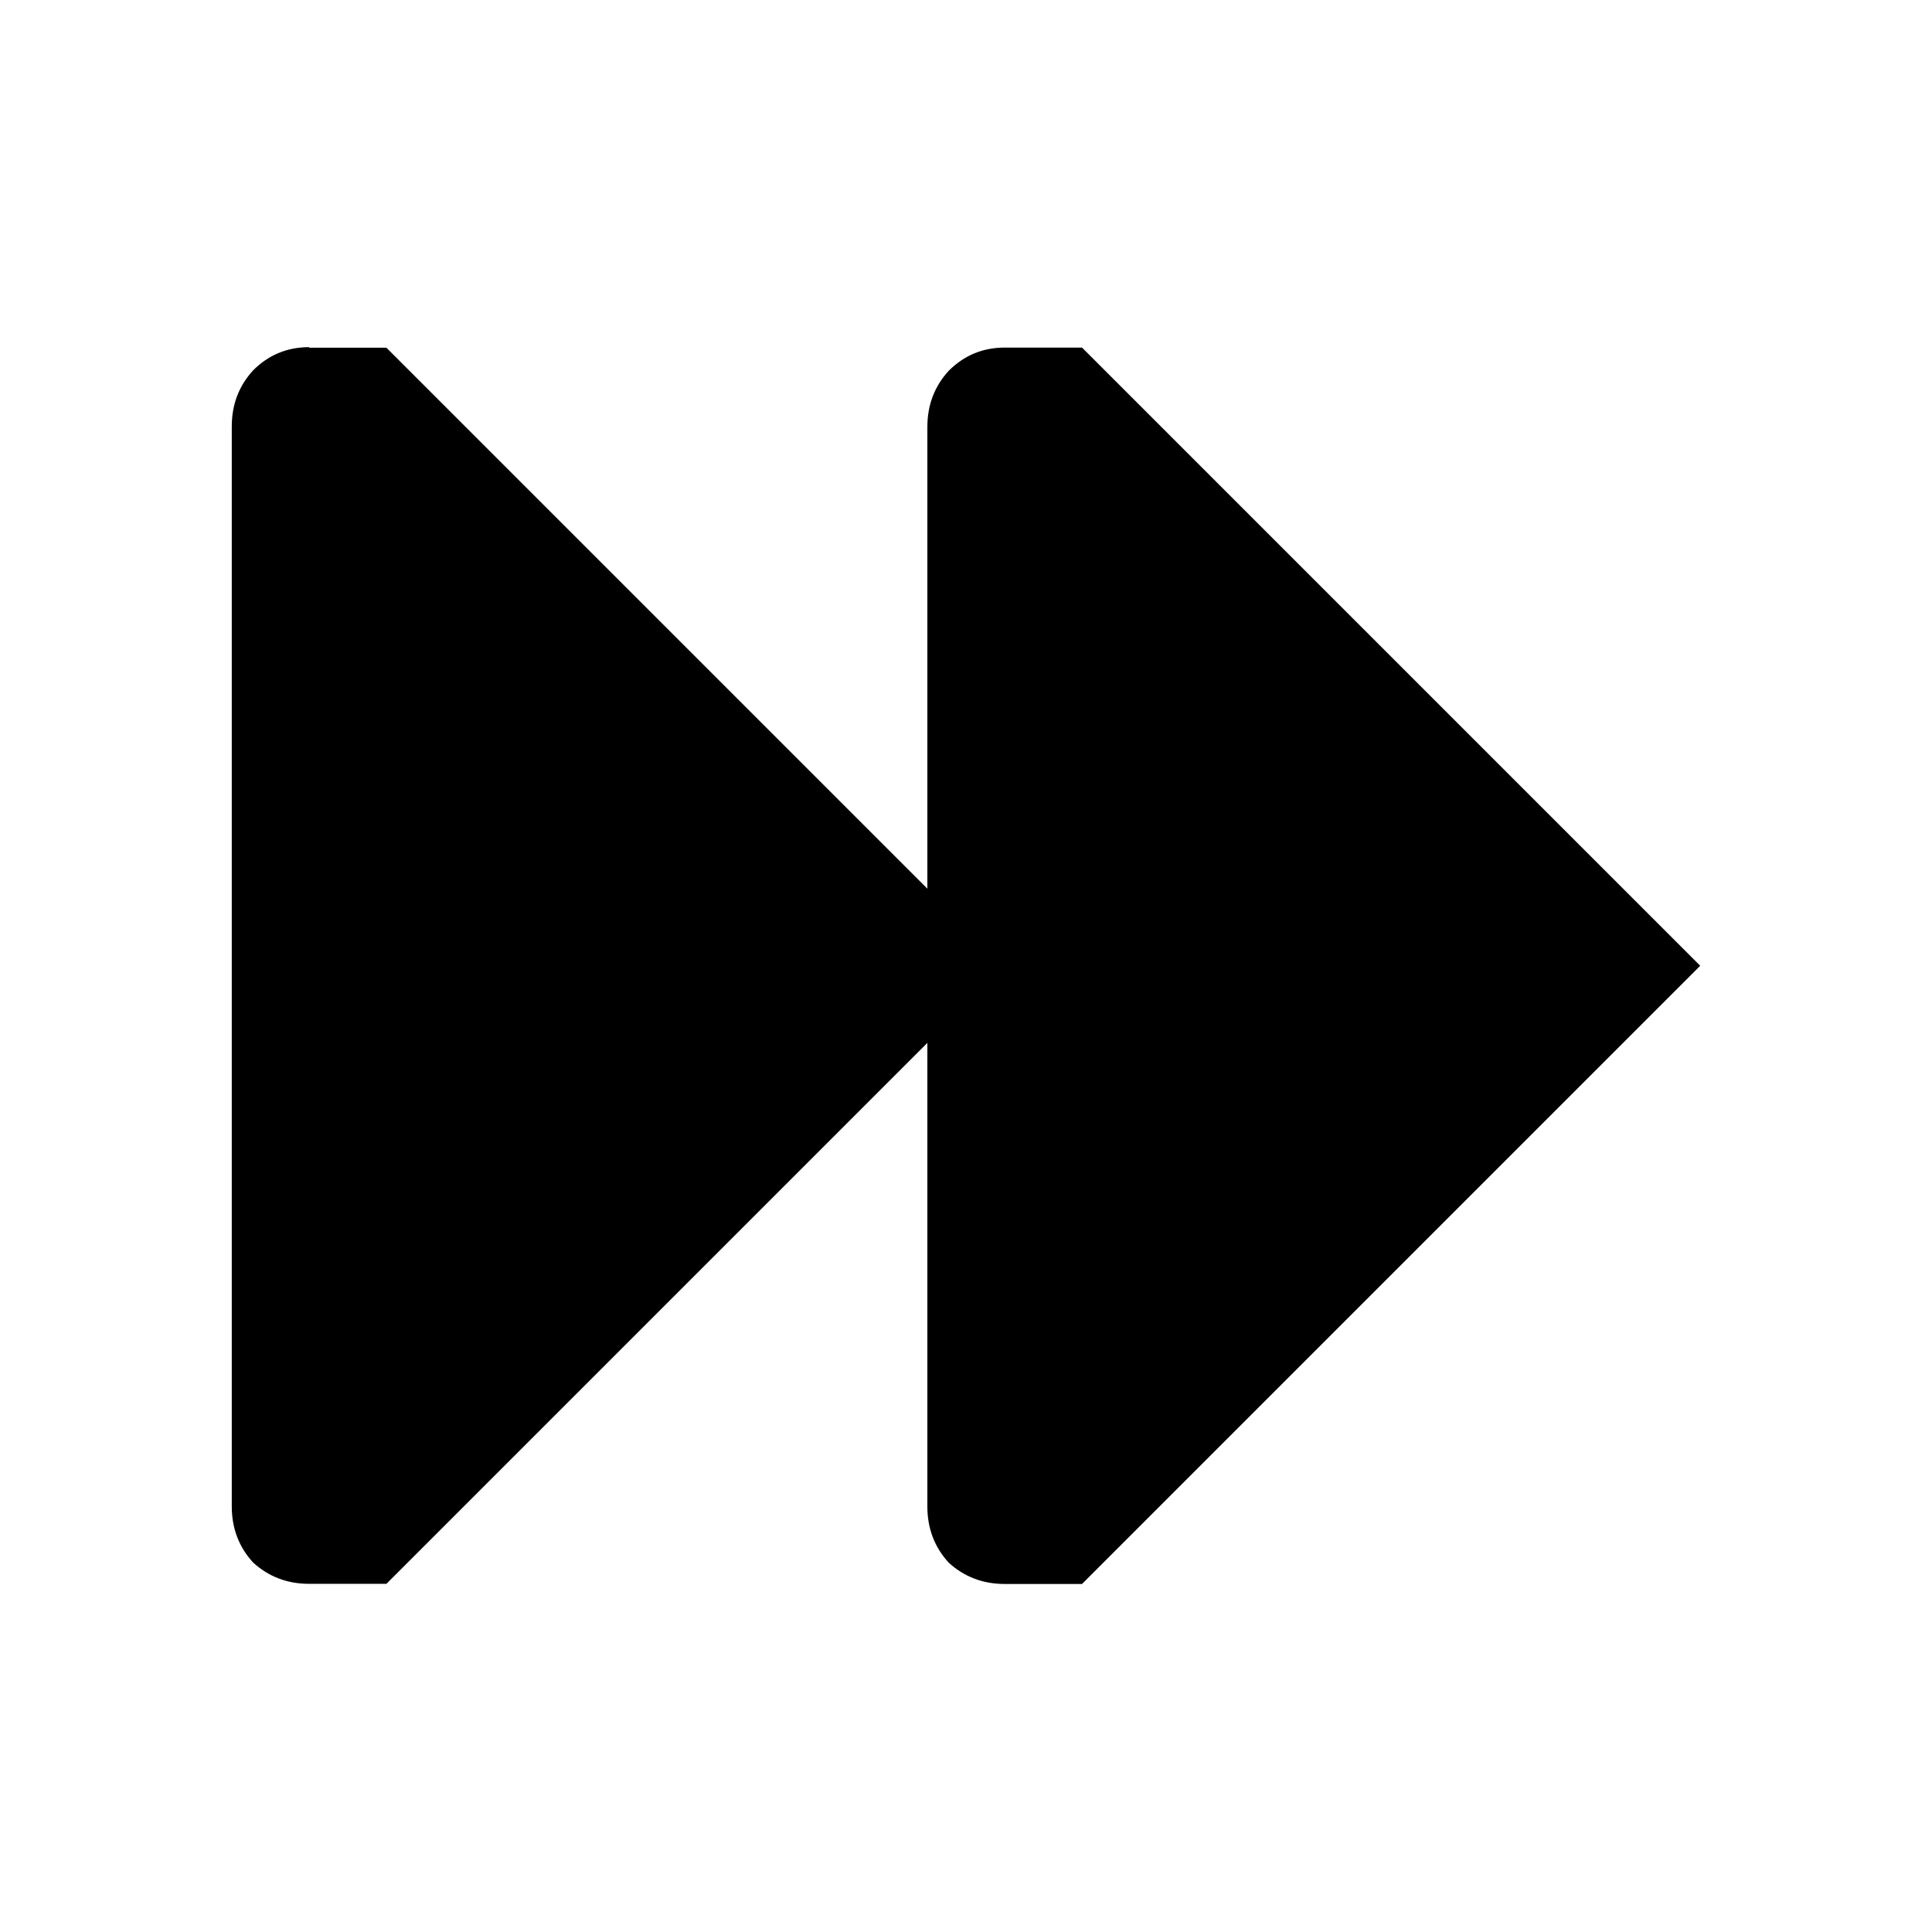 <?xml version="1.0" encoding="UTF-8"?>
<!-- Created with Inkscape (http://www.inkscape.org/) -->
<svg width="50" height="50" version="1.1" viewBox="0 0 13.229 13.229" xmlns="http://www.w3.org/2000/svg">
	<path d="m2.117 2.381h0.529l3.704 3.704v-3.162c0-0.15 0.049-0.278 0.146-0.384 0.106-0.106 0.234-0.159 0.384-0.159h0.529l4.233 4.233-4.233 4.233h-0.529c-0.15 0-0.278-0.049-0.384-0.146-0.097-0.106-0.146-0.234-0.146-0.384v-3.175l-3.704 3.704h-0.529c-0.15 0-0.278-0.049-0.384-0.146-0.097-0.106-0.146-0.234-0.146-0.384v-7.395c0-0.15 0.049-0.278 0.146-0.384 0.106-0.106 0.234-0.159 0.384-0.159"/>
</svg>
